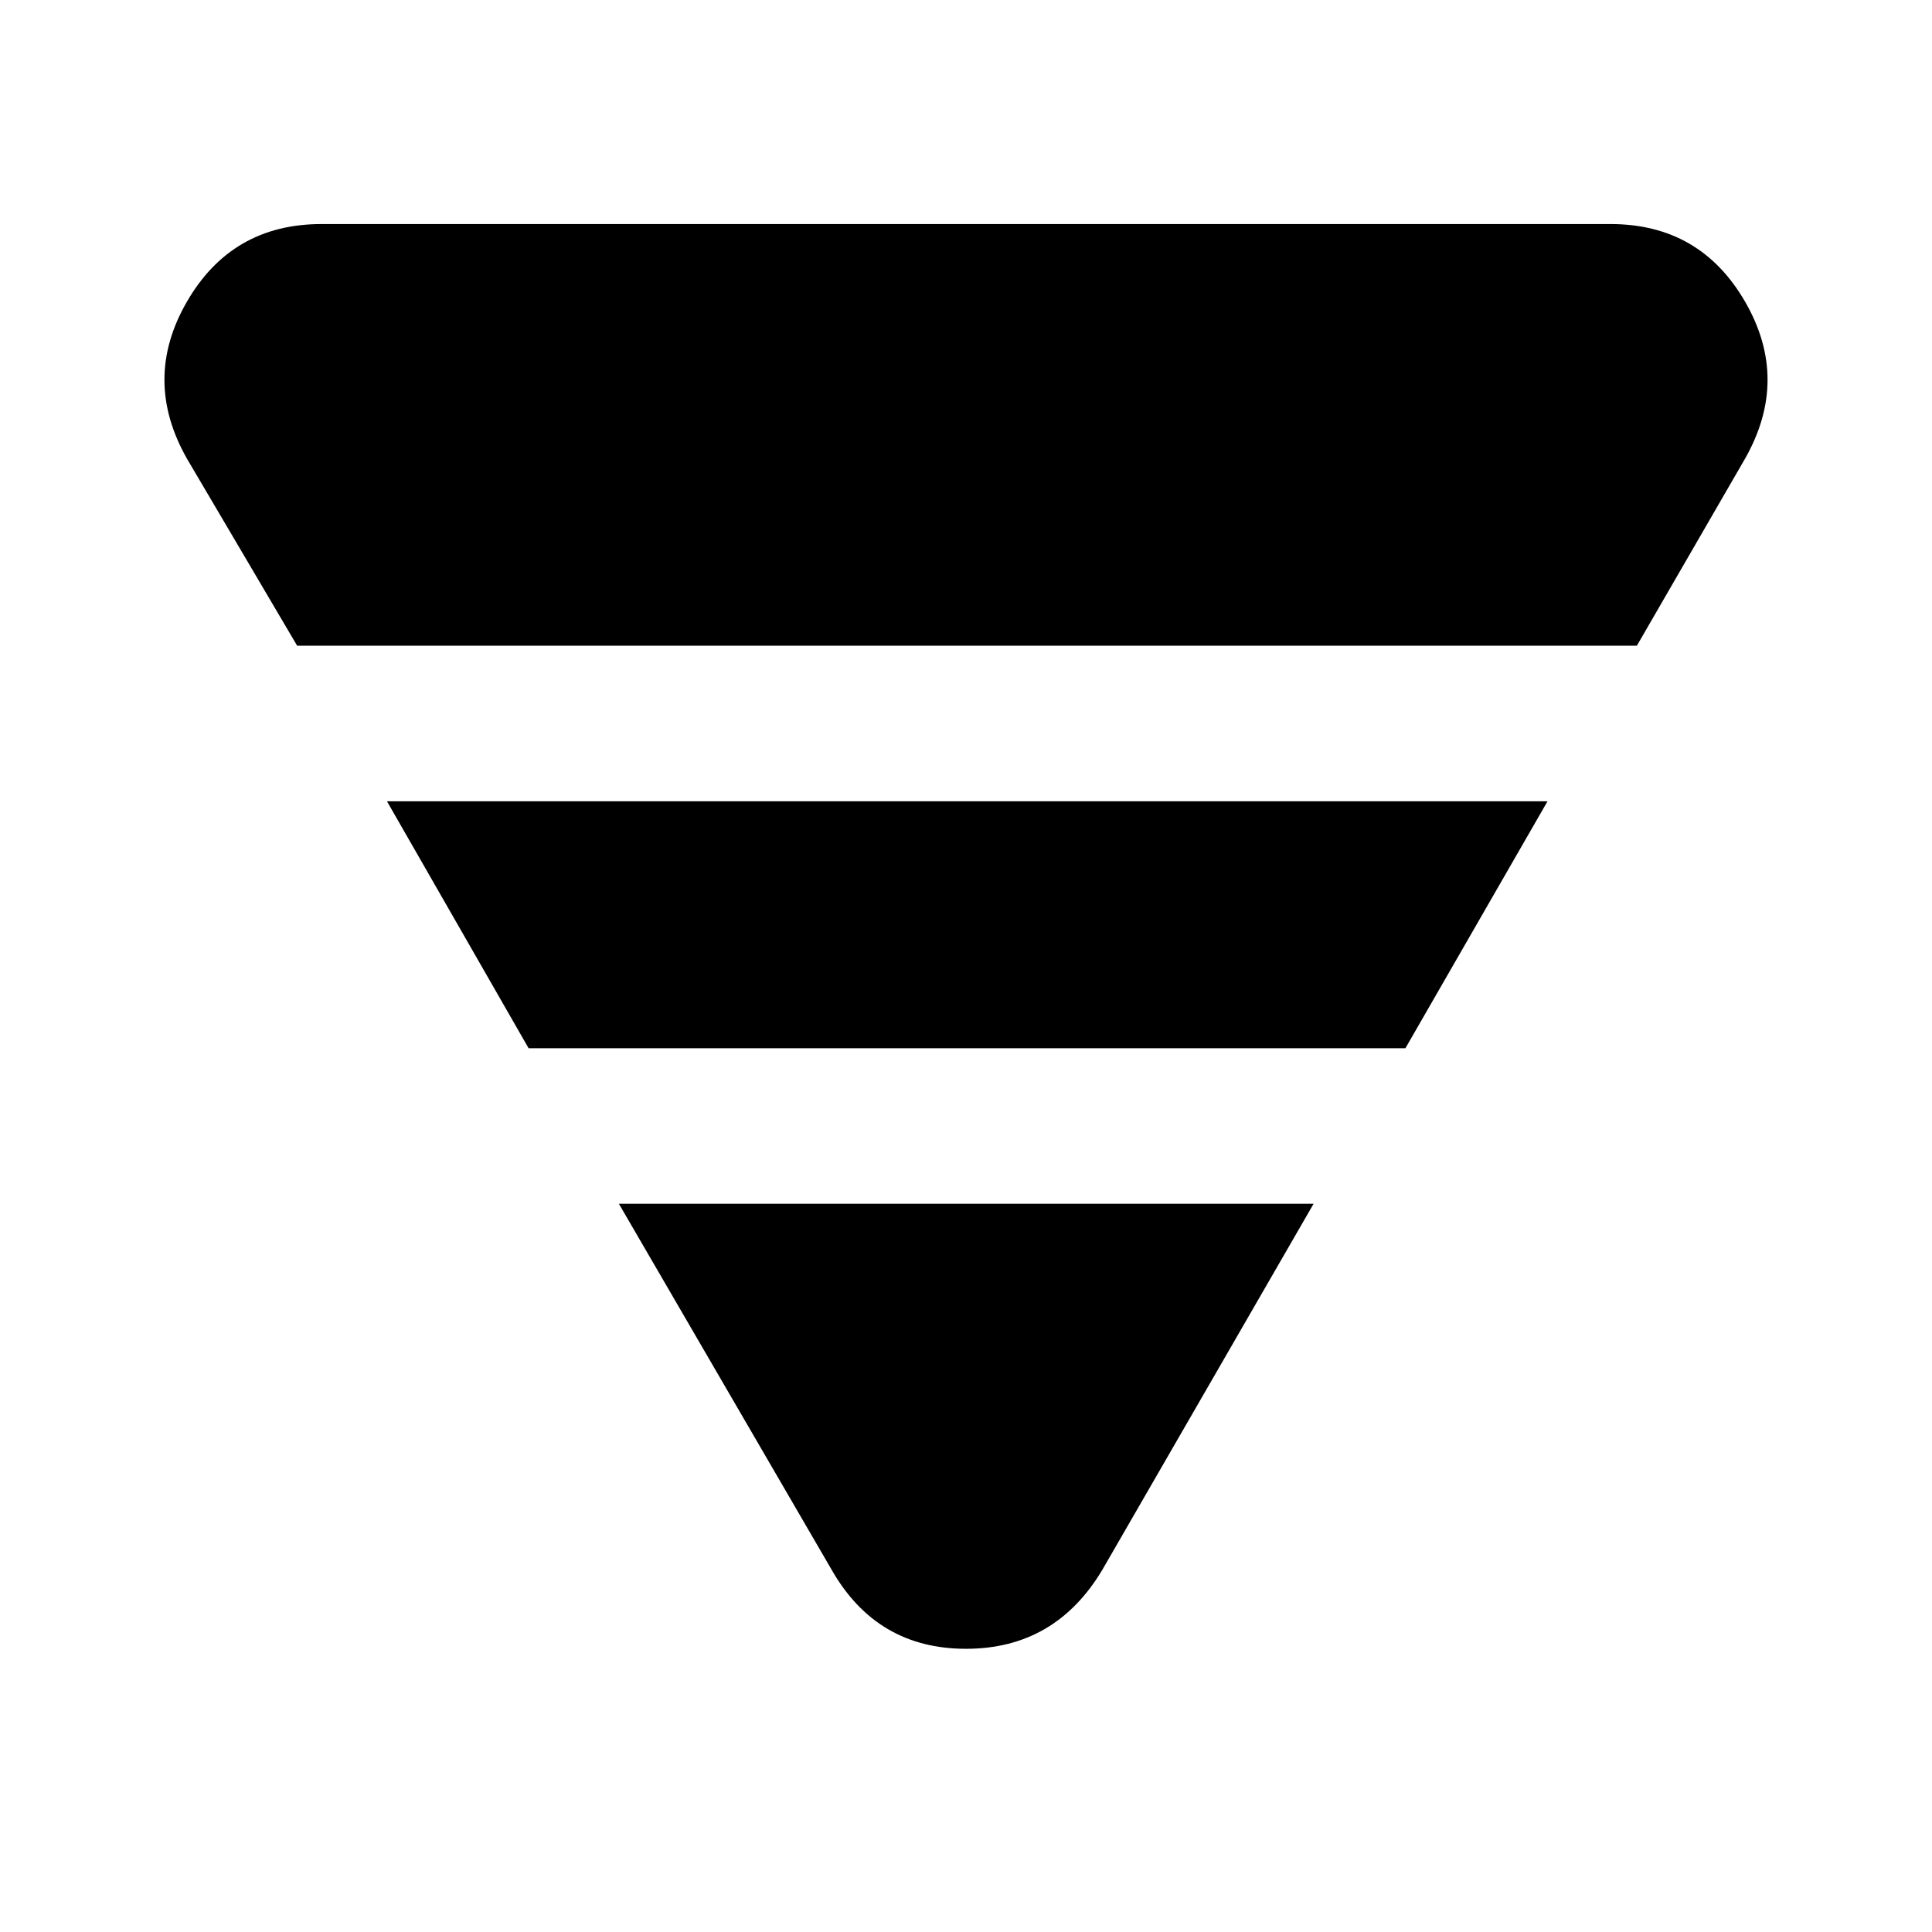 <svg xmlns="http://www.w3.org/2000/svg" height="48" viewBox="0 -960 960 960" width="48"><path d="m92.96-731.98 54.69 92.83h665.7l53.69-92.83q22.44-39.39.12-78.04-22.31-38.65-66.94-38.65H159.78q-44.63 0-66.94 38.65-22.32 38.65.12 78.04Zm99.32 170.13 70.37 122.7h435.7l70.61-122.7H192.28Zm115.24 200 105.65 181.74q22.44 39.39 66.83 39.39t67.83-39.39l104.89-181.74h-345.2Z"/></svg>
